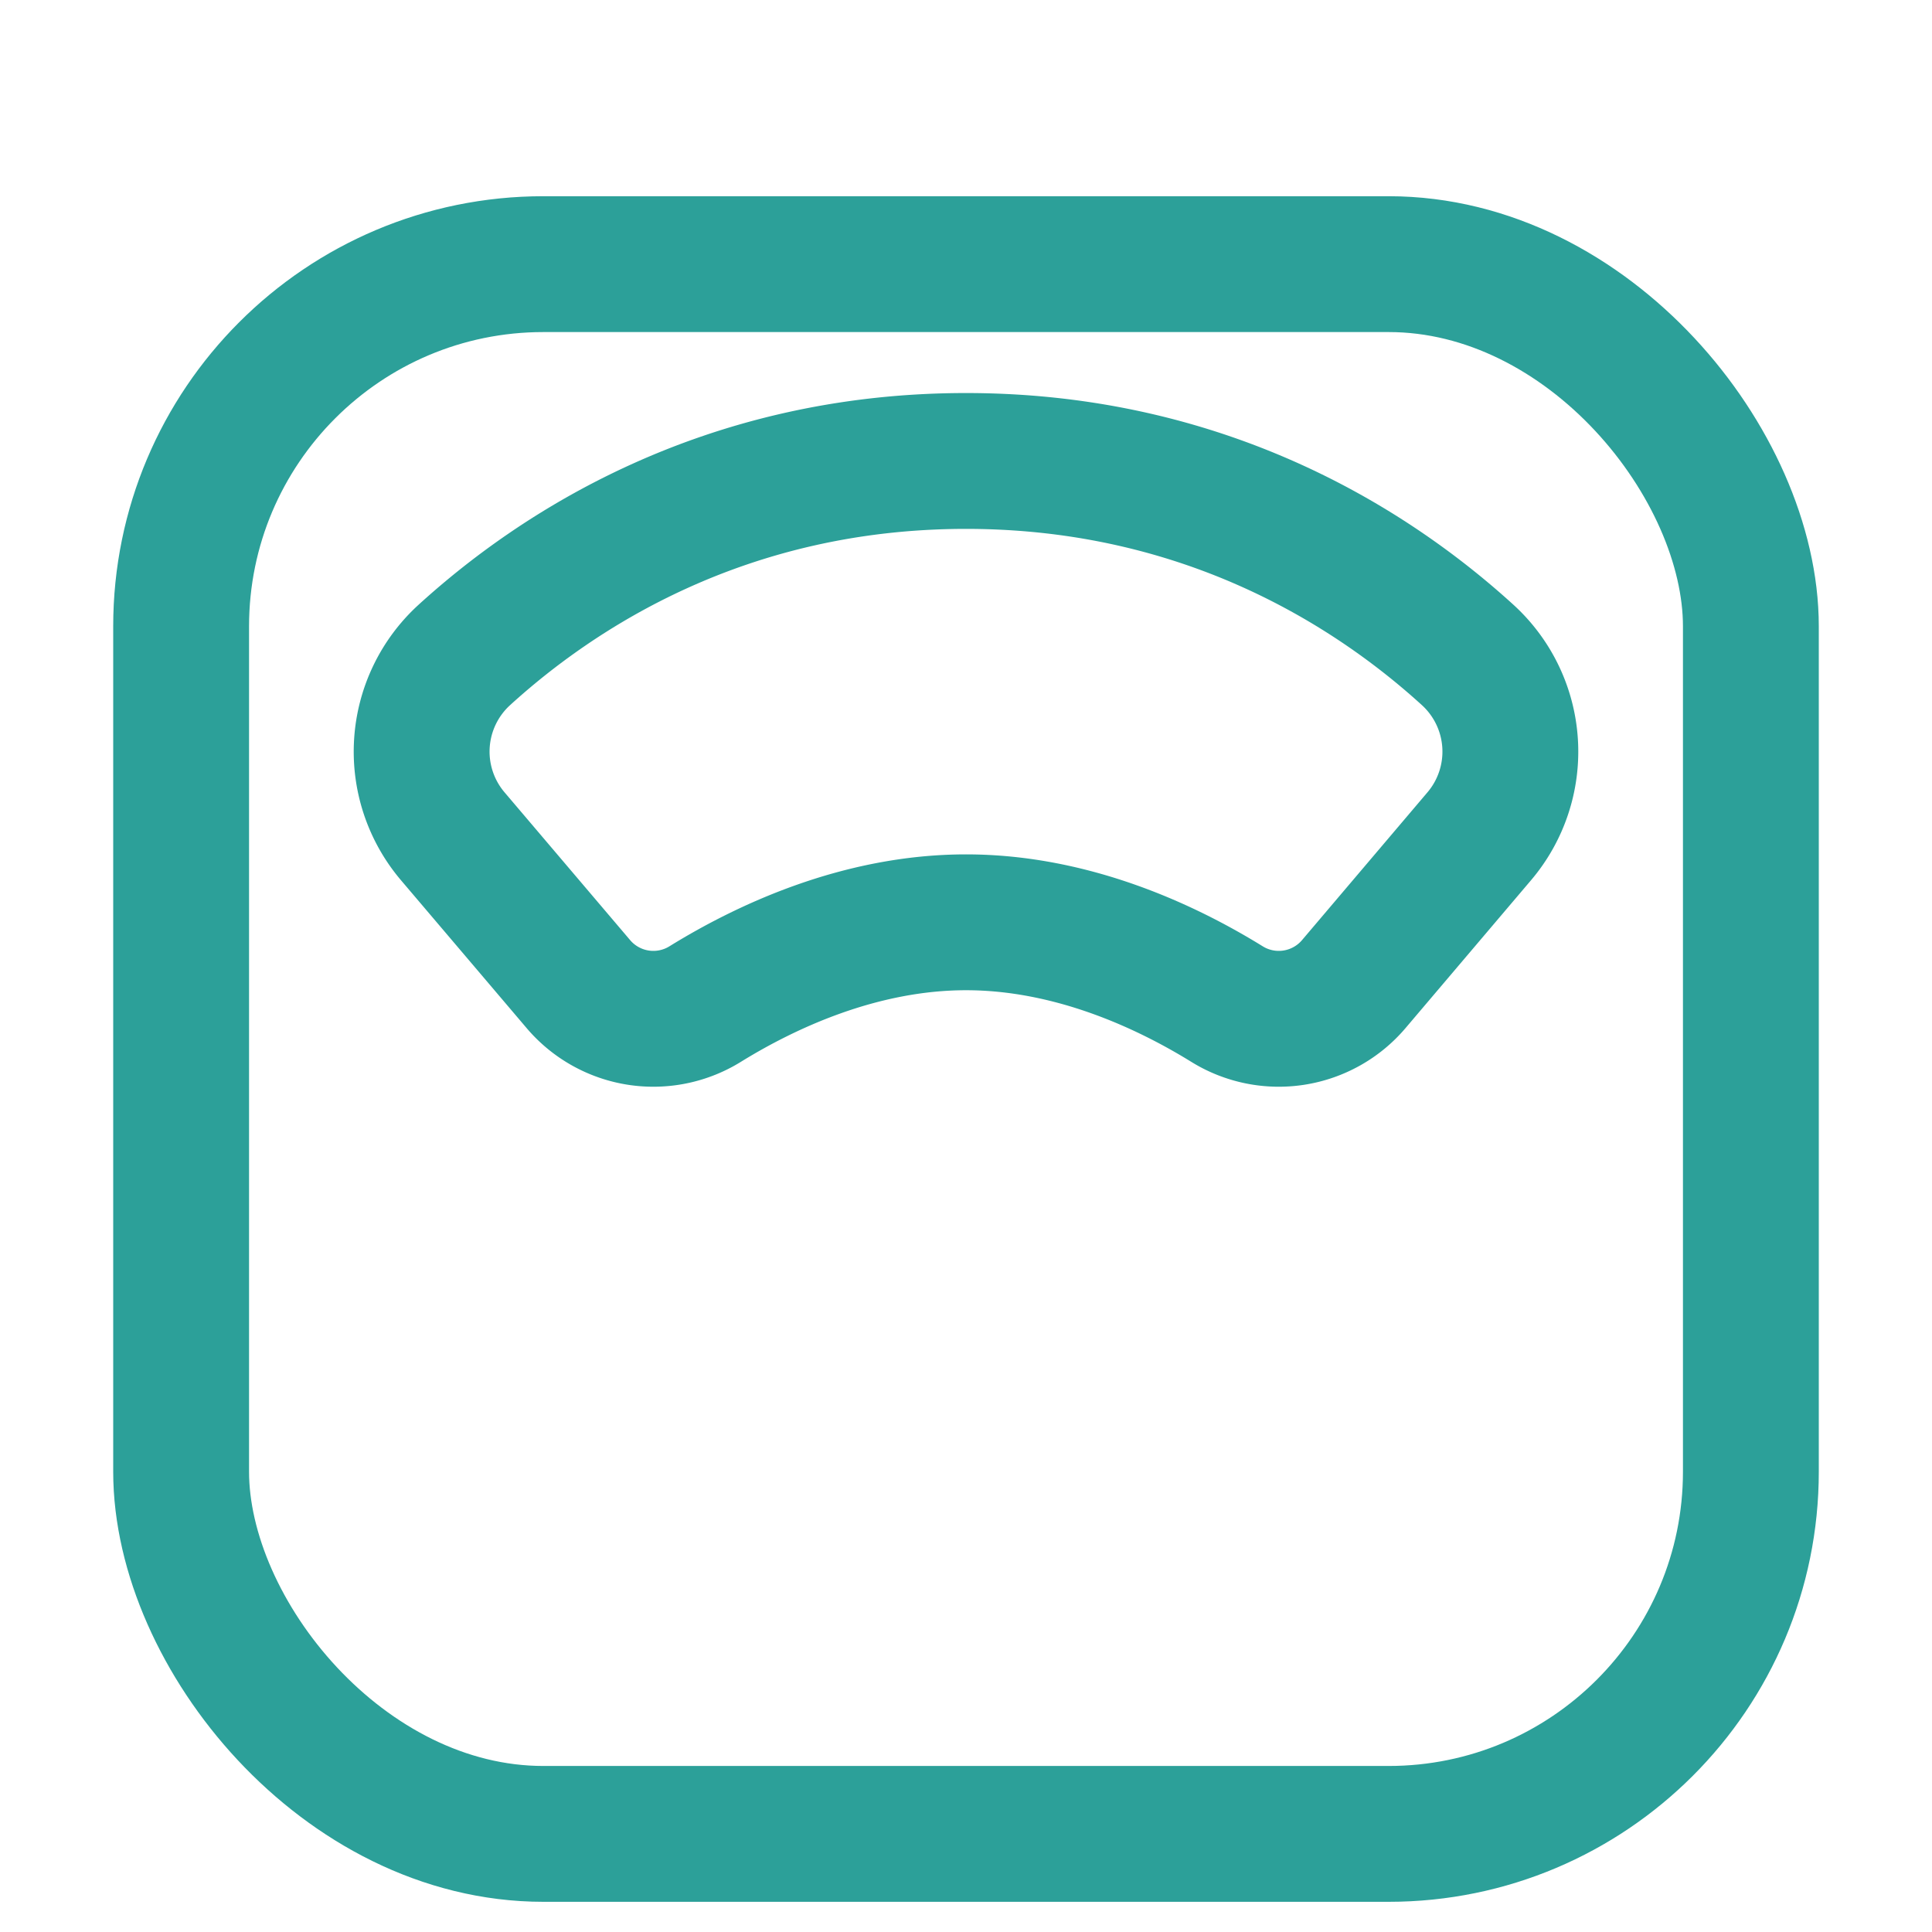 <svg xmlns="http://www.w3.org/2000/svg" class="ionicon" viewBox="0 -22 512 512" width="22" height="22"><rect x="48" y="48" width="416" height="416" rx="96" fill="none" stroke="#2ca099" stroke-linejoin="round" stroke-width="36"/><path d="M388.94 151.56c-24.46-22.28-68.72-51.4-132.94-51.4s-108.48 29.12-132.94 51.4a34.66 34.66 0 00-3.06 48.08l33.32 39.21a26.07 26.07 0 0033.6 5.21c15.92-9.83 40.91-21.64 69.1-21.64s53.18 11.81 69.1 21.64a26.07 26.07 0 0033.6-5.21L392 199.64a34.66 34.66 0 00-3.06-48.08z" fill="none" stroke="#2ca099" stroke-linejoin="round" stroke-width="36"/></svg>
